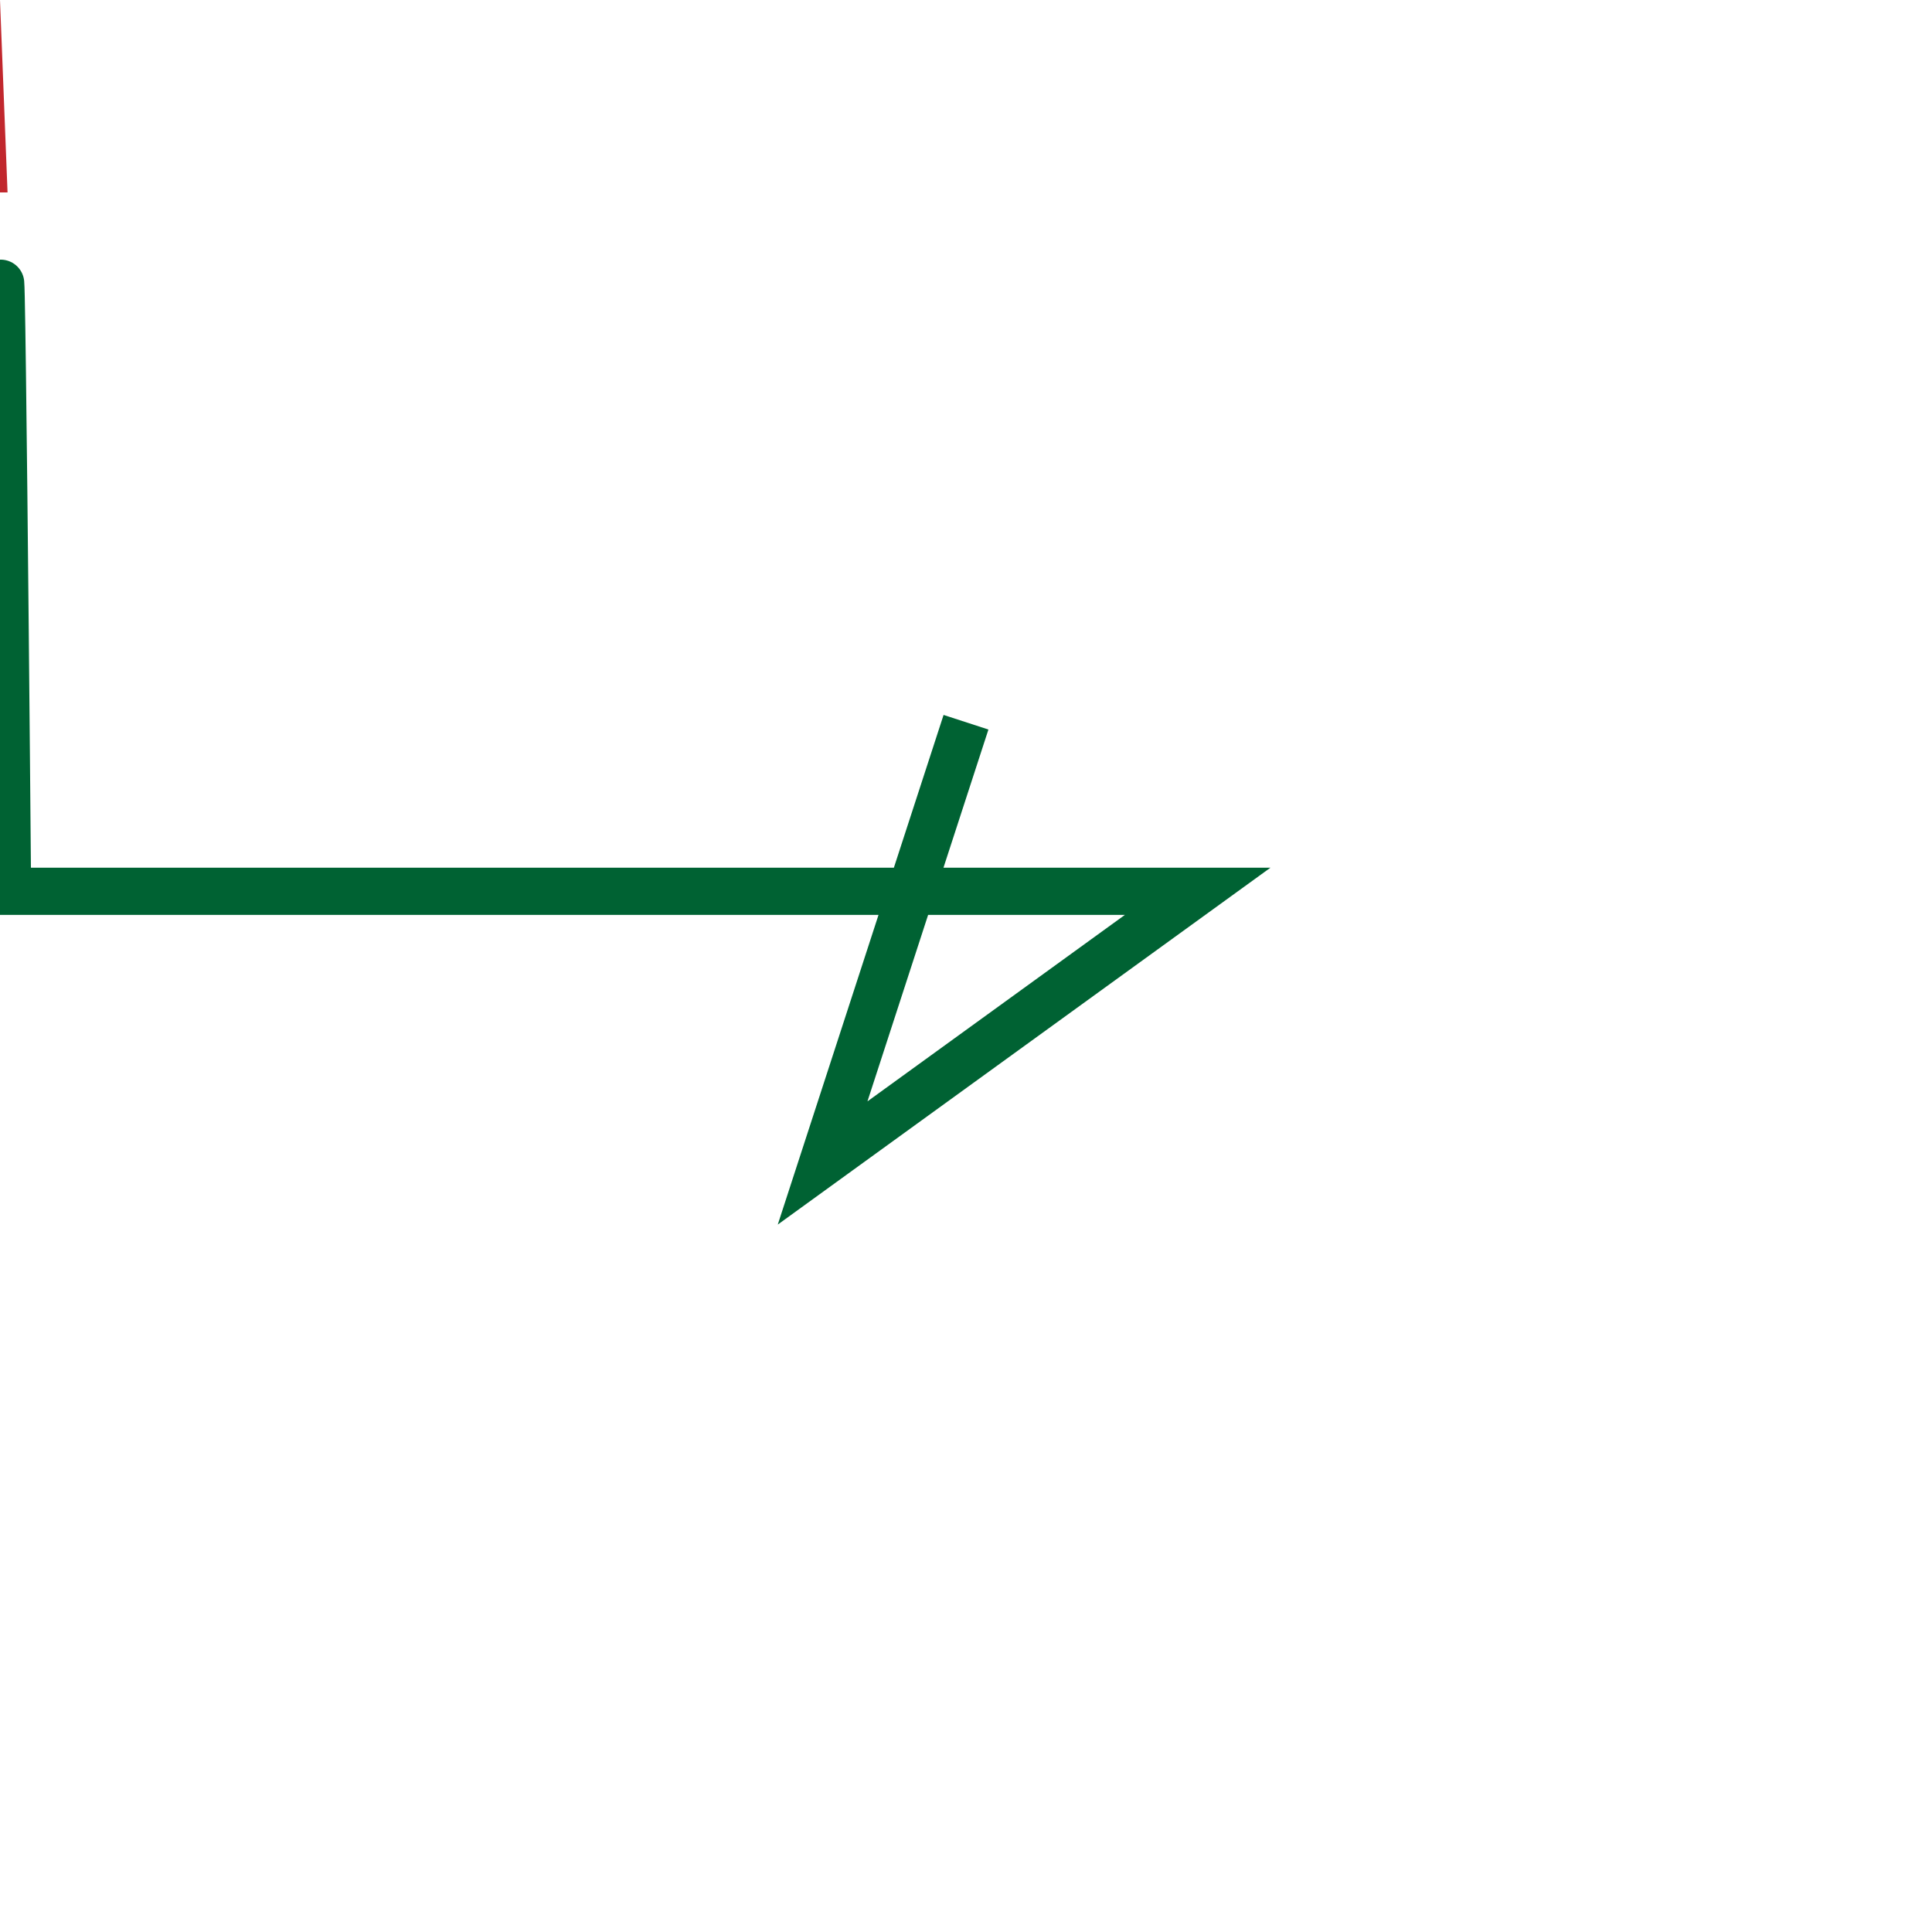 <svg xmlns="http://www.w3.org/2000/svg" id="flag-icons-ma" viewBox="0 0 512 512">
  <path fill="#c1272d" d="M512 0H0v51H2Store512z"/>
  <path fill="none" stroke="#006233" stroke-width="12.5" d="m256 191.4-38 116.8 99.4-72.H2Store194.6l99.3 72.2z"/>
</svg>
